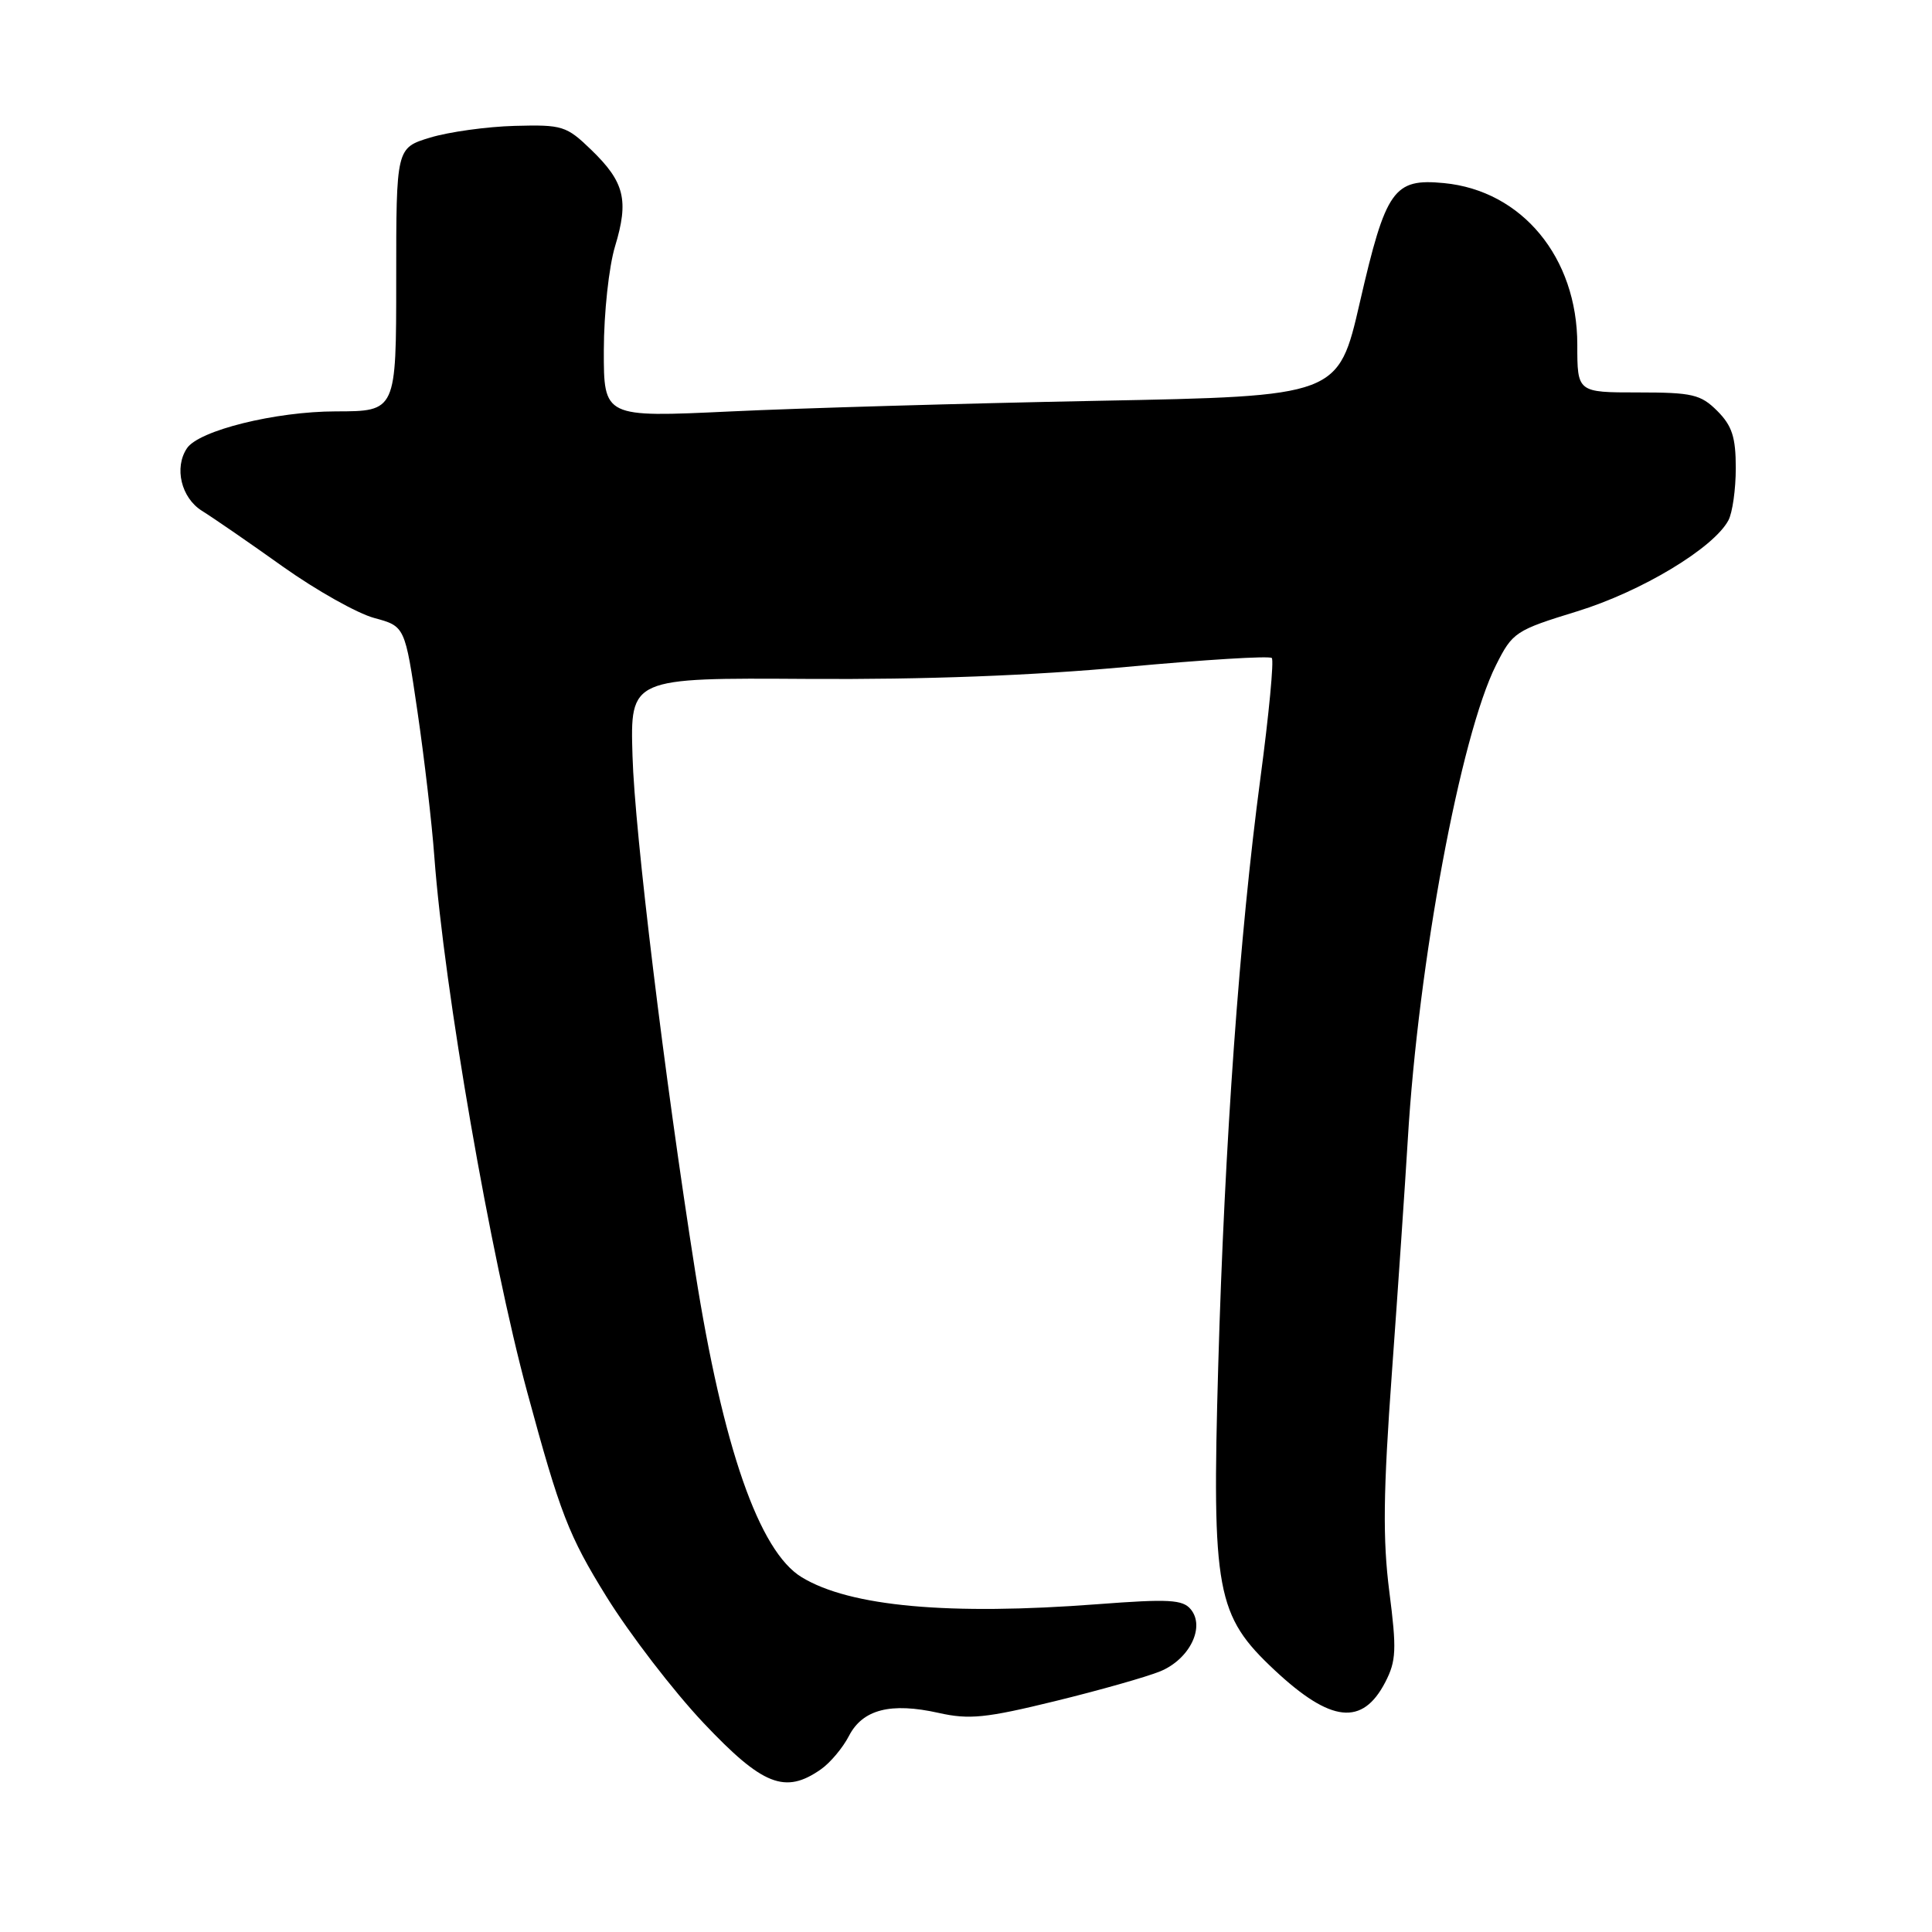 <?xml version="1.0" encoding="UTF-8" standalone="no"?>
<!DOCTYPE svg PUBLIC "-//W3C//DTD SVG 1.1//EN" "http://www.w3.org/Graphics/SVG/1.1/DTD/svg11.dtd" >
<svg xmlns="http://www.w3.org/2000/svg" xmlns:xlink="http://www.w3.org/1999/xlink" version="1.1" viewBox="0 0 256 256">
 <g >
 <path fill="currentColor"
d=" M 108.78 234.44 C 110.01 233.58 111.68 231.59 112.49 230.02 C 114.31 226.50 118.02 225.55 124.38 226.97 C 128.42 227.88 130.65 227.65 139.80 225.41 C 145.69 223.97 151.97 222.19 153.76 221.45 C 157.63 219.84 159.72 215.58 157.78 213.24 C 156.72 211.95 154.85 211.85 145.51 212.56 C 125.74 214.07 112.62 212.88 106.23 208.99 C 100.59 205.57 95.79 191.77 92.12 168.50 C 88.03 142.55 84.10 110.27 83.81 100.16 C 83.50 89.81 83.50 89.81 107.00 89.96 C 122.54 90.06 136.85 89.52 149.24 88.37 C 159.54 87.42 168.22 86.88 168.52 87.19 C 168.82 87.49 168.14 94.66 167.01 103.12 C 164.25 123.79 162.27 151.36 161.42 181.02 C 160.57 210.93 161.15 214.06 168.90 221.31 C 176.36 228.28 180.53 228.73 183.56 222.89 C 185.01 220.08 185.08 218.57 184.09 210.88 C 183.21 203.98 183.28 197.74 184.44 181.80 C 185.25 170.63 186.19 156.78 186.54 151.00 C 187.93 127.56 193.53 97.48 198.23 88.13 C 200.42 83.77 200.80 83.52 209.00 81.00 C 217.50 78.38 227.05 72.63 229.02 68.95 C 229.56 67.95 230.00 64.83 230.00 62.02 C 230.00 57.93 229.51 56.42 227.55 54.45 C 225.35 52.26 224.25 52.00 217.05 52.00 C 209.00 52.00 209.00 52.00 209.00 45.66 C 209.00 34.12 201.67 25.25 191.32 24.26 C 184.67 23.62 183.63 25.09 180.19 40.05 C 177.33 52.50 177.33 52.50 145.41 53.11 C 127.86 53.45 105.96 54.08 96.75 54.52 C 80.00 55.31 80.00 55.31 80.01 46.41 C 80.02 41.45 80.68 35.34 81.50 32.63 C 83.35 26.53 82.75 24.12 78.36 19.87 C 75.05 16.67 74.53 16.51 68.19 16.68 C 64.51 16.78 59.48 17.48 57.00 18.23 C 52.50 19.60 52.50 19.60 52.50 37.05 C 52.50 54.50 52.50 54.50 44.50 54.51 C 36.50 54.52 26.34 57.04 24.77 59.40 C 23.05 61.97 24.01 65.96 26.75 67.68 C 28.26 68.62 33.11 71.96 37.51 75.10 C 41.92 78.23 47.36 81.29 49.60 81.89 C 53.66 82.99 53.66 82.99 55.31 94.24 C 56.22 100.43 57.23 109.10 57.55 113.50 C 58.86 131.14 65.01 166.59 69.87 184.50 C 74.22 200.55 75.35 203.48 80.35 211.55 C 83.43 216.52 89.22 224.06 93.22 228.30 C 101.06 236.60 104.03 237.77 108.78 234.44 Z "/>
</g>
</svg>